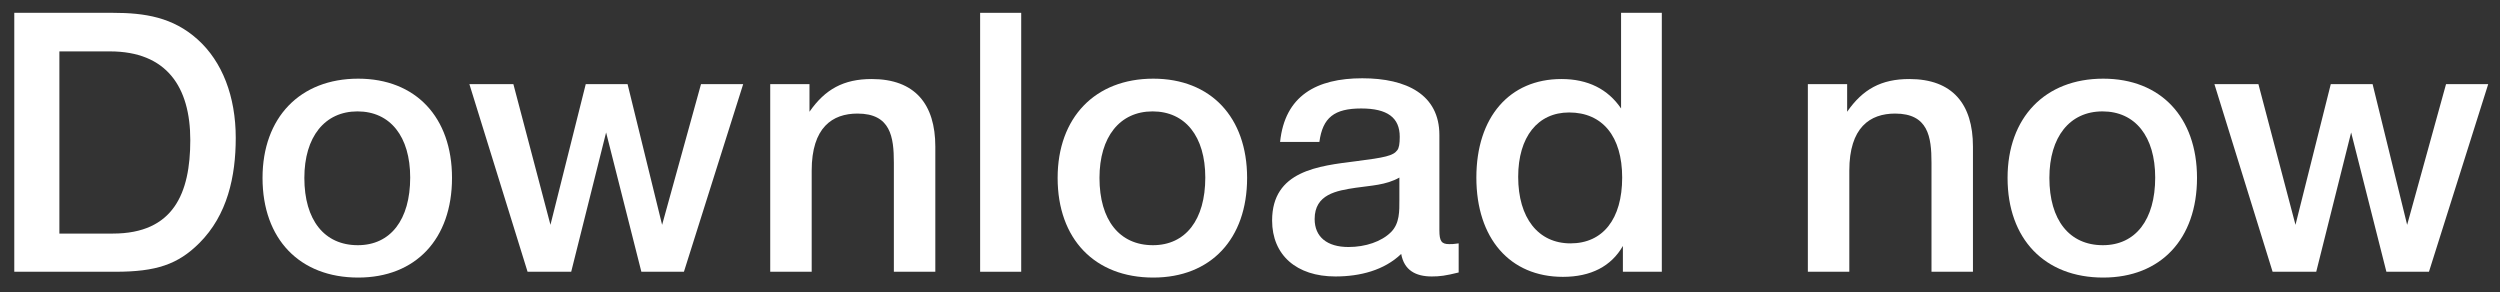 <svg width="77" height="9" viewBox="0 0 77 9" fill="none" xmlns="http://www.w3.org/2000/svg">
<rect x="0" y="0" width="77" height="9" fill="#333333" stroke="none"/>
<path d="M0.44 0.395V8.37H3.554C4.808 8.37 5.48 8.146 6.141 7.485C7.004 6.623 7.261 5.435 7.261 4.248C7.261 2.971 6.847 1.896 6.085 1.213C5.324 0.53 4.461 0.395 3.476 0.395H0.44ZM1.829 1.583H3.386C5.133 1.583 5.861 2.68 5.861 4.315C5.861 5.951 5.346 7.194 3.476 7.194H1.829V1.583Z" fill="white"/>
<path d="M11.032 2.423C9.24 2.423 8.086 3.621 8.086 5.48C8.086 7.362 9.229 8.549 11.032 8.549C12.802 8.549 13.922 7.362 13.922 5.48C13.922 3.61 12.802 2.423 11.032 2.423ZM11.01 3.431C12.018 3.431 12.634 4.203 12.634 5.469C12.634 6.768 12.029 7.552 11.021 7.552C9.99 7.552 9.374 6.779 9.374 5.48C9.374 4.215 10.002 3.431 11.01 3.431Z" fill="white"/>
<path d="M14.457 2.591L16.249 8.37H17.593L18.668 4.08L19.754 8.37H21.065L22.89 2.591H21.591L20.393 6.925L19.329 2.591H18.041L16.954 6.925L15.812 2.591H14.457Z" fill="white"/>
<path d="M24.932 2.591H23.723V8.37H25V5.256C25 3.923 25.638 3.498 26.411 3.498C27.43 3.498 27.531 4.215 27.531 5.01V8.37H28.808V4.517C28.808 3.207 28.18 2.434 26.848 2.434C25.985 2.434 25.414 2.747 24.932 3.442V2.591Z" fill="white"/>
<path d="M31.453 0.395H30.188V8.37H31.453V0.395Z" fill="white"/>
<path d="M35.521 2.423C33.729 2.423 32.575 3.621 32.575 5.48C32.575 7.362 33.718 8.549 35.521 8.549C37.291 8.549 38.411 7.362 38.411 5.48C38.411 3.61 37.291 2.423 35.521 2.423ZM35.499 3.431C36.507 3.431 37.123 4.203 37.123 5.469C37.123 6.768 36.518 7.552 35.51 7.552C34.48 7.552 33.864 6.779 33.864 5.48C33.864 4.215 34.491 3.431 35.499 3.431Z" fill="white"/>
<path d="M39.427 4.371H40.637C40.738 3.621 41.096 3.341 41.925 3.341C42.731 3.341 43.112 3.621 43.112 4.215C43.112 4.427 43.09 4.562 43.034 4.629C42.911 4.797 42.653 4.853 41.768 4.965C40.615 5.111 39.181 5.256 39.181 6.791C39.181 7.855 39.931 8.515 41.13 8.515C41.891 8.515 42.631 8.325 43.157 7.821C43.247 8.325 43.605 8.515 44.098 8.515C44.344 8.515 44.523 8.493 44.927 8.392V7.496C44.77 7.519 44.725 7.519 44.635 7.519C44.4 7.519 44.333 7.429 44.333 7.093V4.159C44.333 2.915 43.325 2.411 41.959 2.411C40.547 2.411 39.573 2.949 39.427 4.371ZM43.101 5.469V6.152C43.101 6.499 43.112 6.88 42.843 7.149C42.552 7.44 42.059 7.608 41.533 7.608C40.872 7.608 40.491 7.295 40.491 6.746C40.491 5.984 41.163 5.872 41.757 5.783C42.216 5.715 42.687 5.704 43.101 5.469Z" fill="white"/>
<path d="M51.184 0.395H49.929V3.341C49.526 2.747 48.91 2.434 48.092 2.434C46.491 2.434 45.472 3.61 45.472 5.469C45.472 7.339 46.502 8.527 48.137 8.527C49 8.527 49.627 8.202 49.985 7.575V8.37H51.184V0.395ZM48.328 3.464C49.358 3.464 49.963 4.203 49.963 5.469C49.963 6.746 49.369 7.496 48.372 7.496C47.376 7.496 46.76 6.712 46.76 5.447C46.76 4.215 47.364 3.464 48.328 3.464Z" fill="white"/>
<path d="M56.892 2.591H55.682V8.37H56.959V5.256C56.959 3.923 57.597 3.498 58.37 3.498C59.389 3.498 59.49 4.215 59.49 5.01V8.37H60.767V4.517C60.767 3.207 60.14 2.434 58.807 2.434C57.944 2.434 57.373 2.747 56.892 3.442V2.591Z" fill="white"/>
<path d="M64.779 2.423C62.987 2.423 61.833 3.621 61.833 5.48C61.833 7.362 62.976 8.549 64.779 8.549C66.549 8.549 67.668 7.362 67.668 5.48C67.668 3.61 66.549 2.423 64.779 2.423ZM64.757 3.431C65.764 3.431 66.38 4.203 66.38 5.469C66.38 6.768 65.776 7.552 64.768 7.552C63.737 7.552 63.121 6.779 63.121 5.48C63.121 4.215 63.748 3.431 64.757 3.431Z" fill="white"/>
<path d="M68.204 2.591L69.996 8.37H71.34L72.415 4.08L73.501 8.37H74.812L76.637 2.591H75.338L74.14 6.925L73.076 2.591H71.788L70.701 6.925L69.559 2.591H68.204Z" fill="white"/>
</svg>
